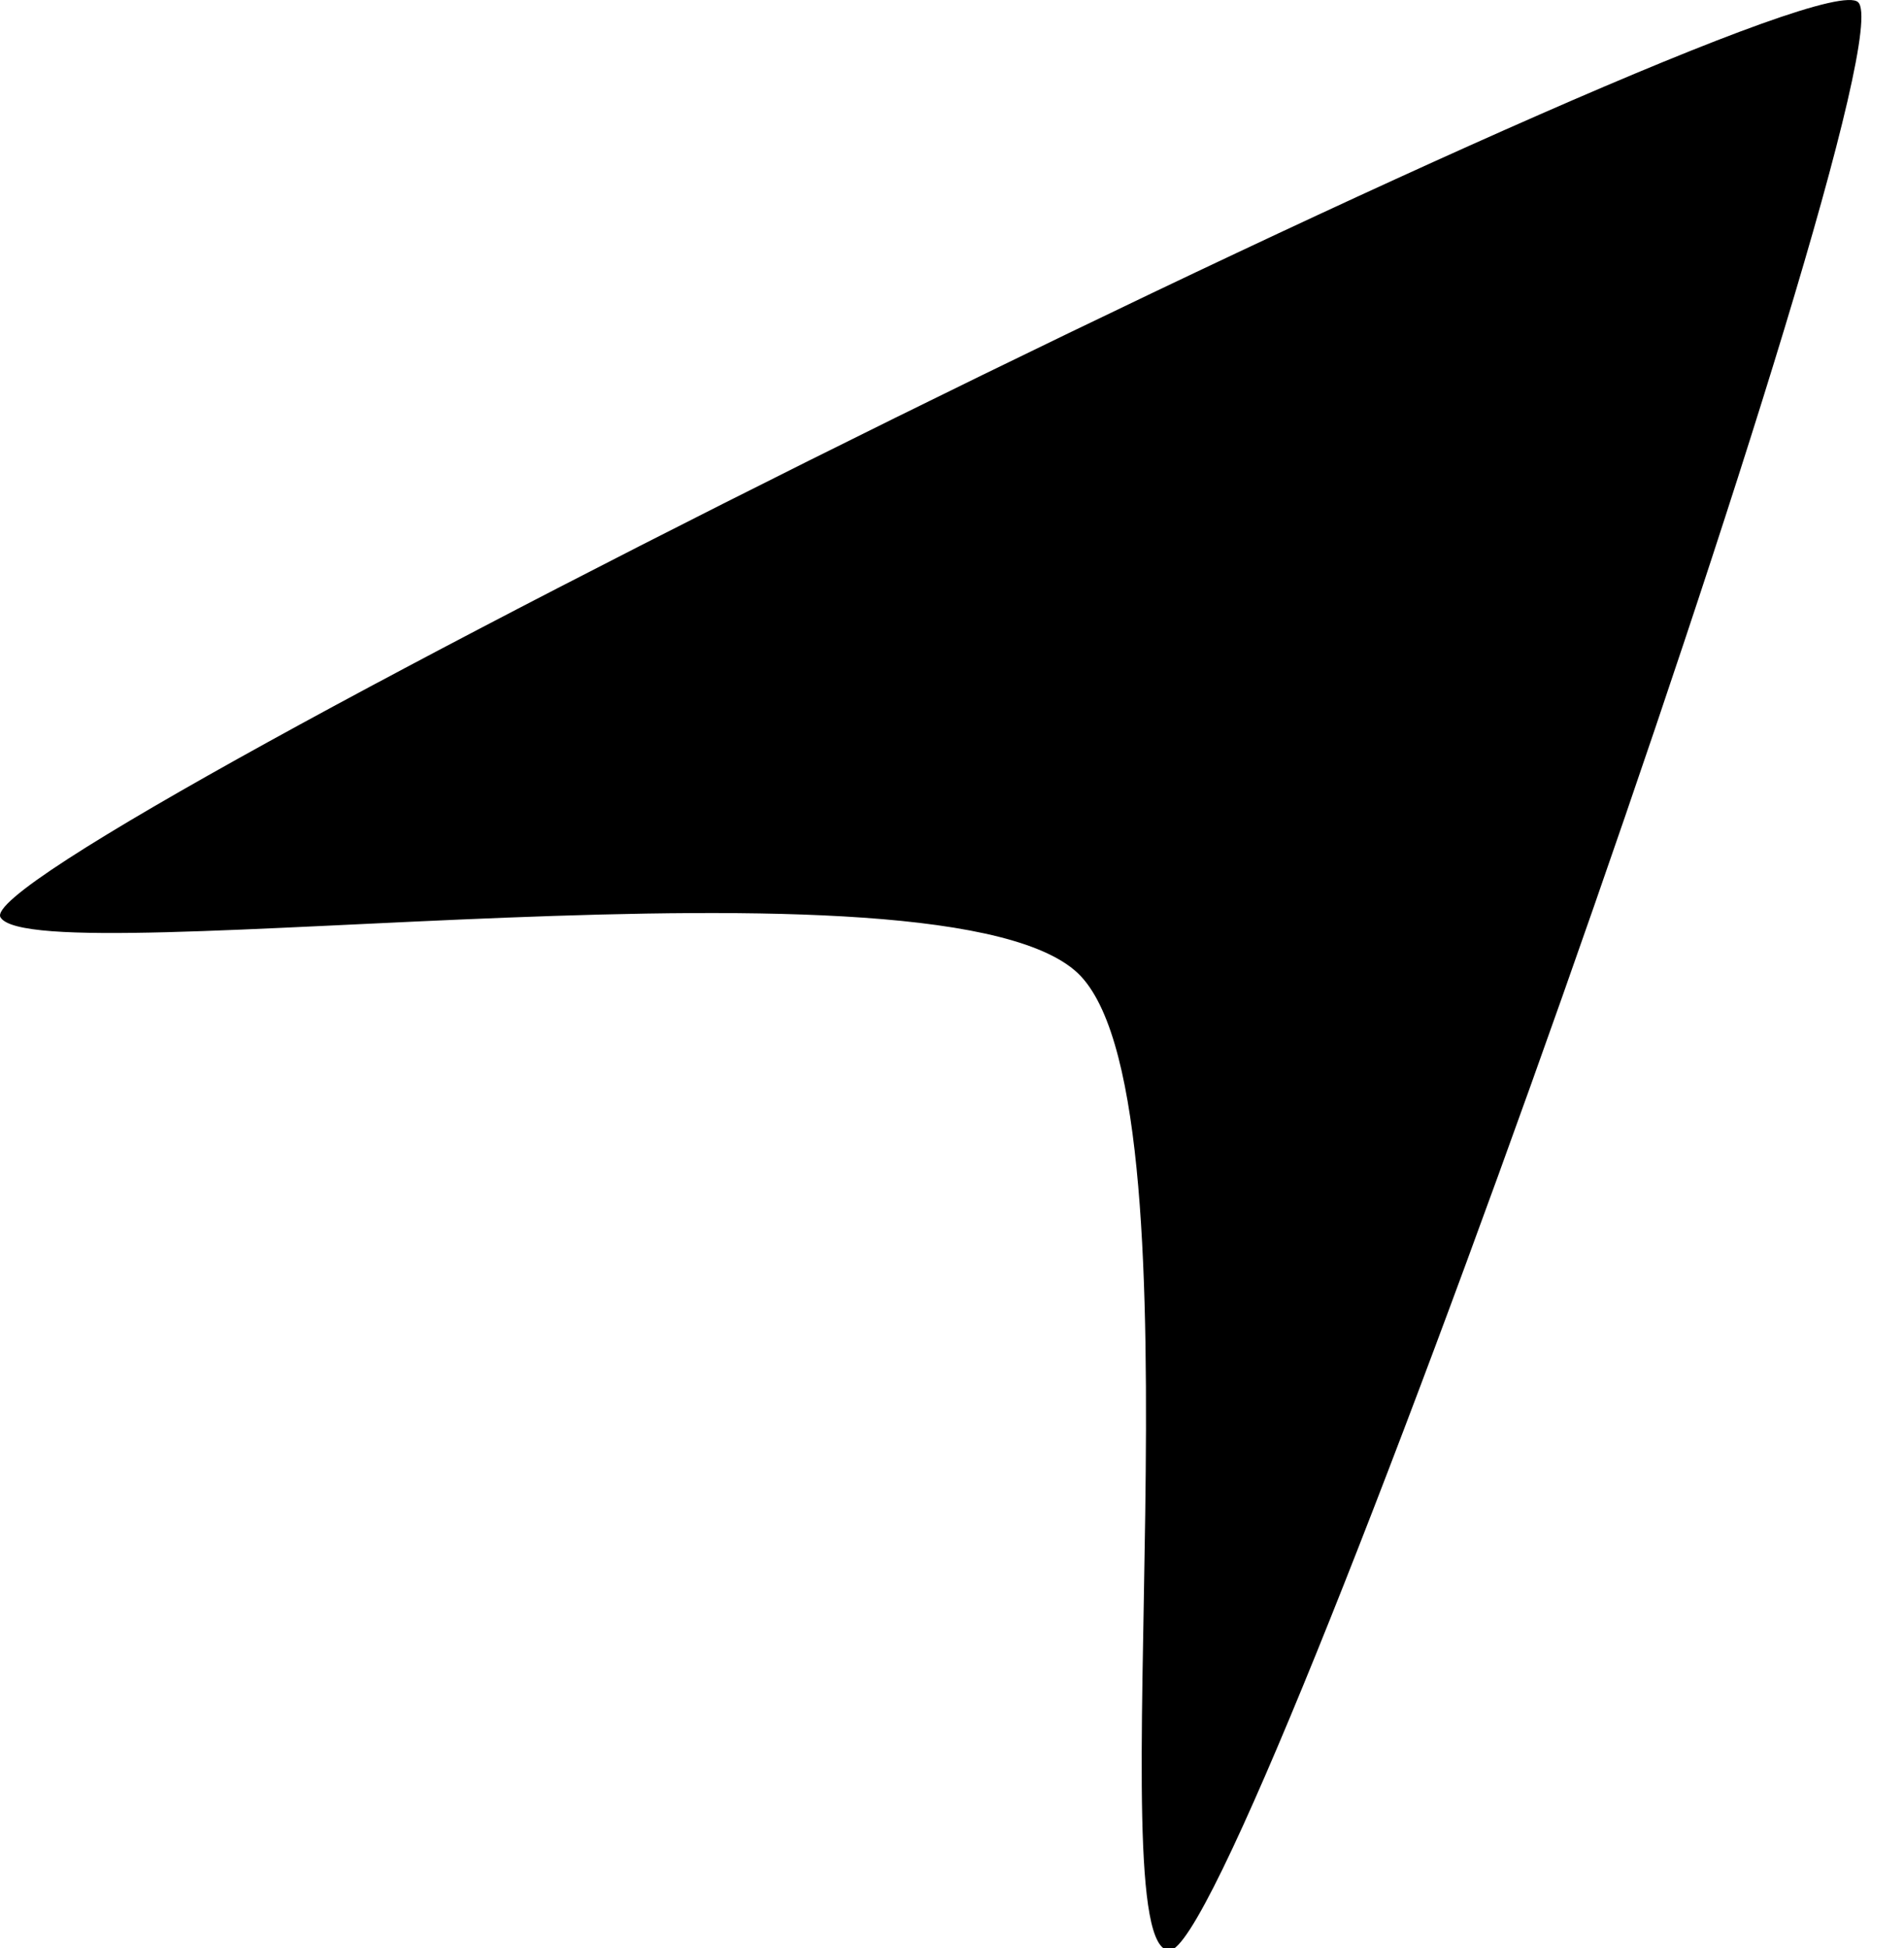 <?xml version="1.0" encoding="UTF-8" standalone="no"?>
<svg width="43px" height="44px" viewBox="0 0 43 44" version="1.1" xmlns="http://www.w3.org/2000/svg" xmlns:xlink="http://www.w3.org/1999/xlink">
    <defs></defs>
    <g stroke="none" stroke-width="1" fill="none" fill-rule="evenodd">
        <g transform="translate(-15, -7)" fill="#000000">
            <path d="M15.012,27.72 C14.203,26.39 55.719,5.851 56.965,7.051 C58.211,8.25 43.093,51.051 41.412,51.051 C39.731,51.051 42.298,32.14 39.412,29.051 C36.526,25.961 15.82,29.051 15.012,27.72 Z"></path>
        </g>
    </g>
</svg>